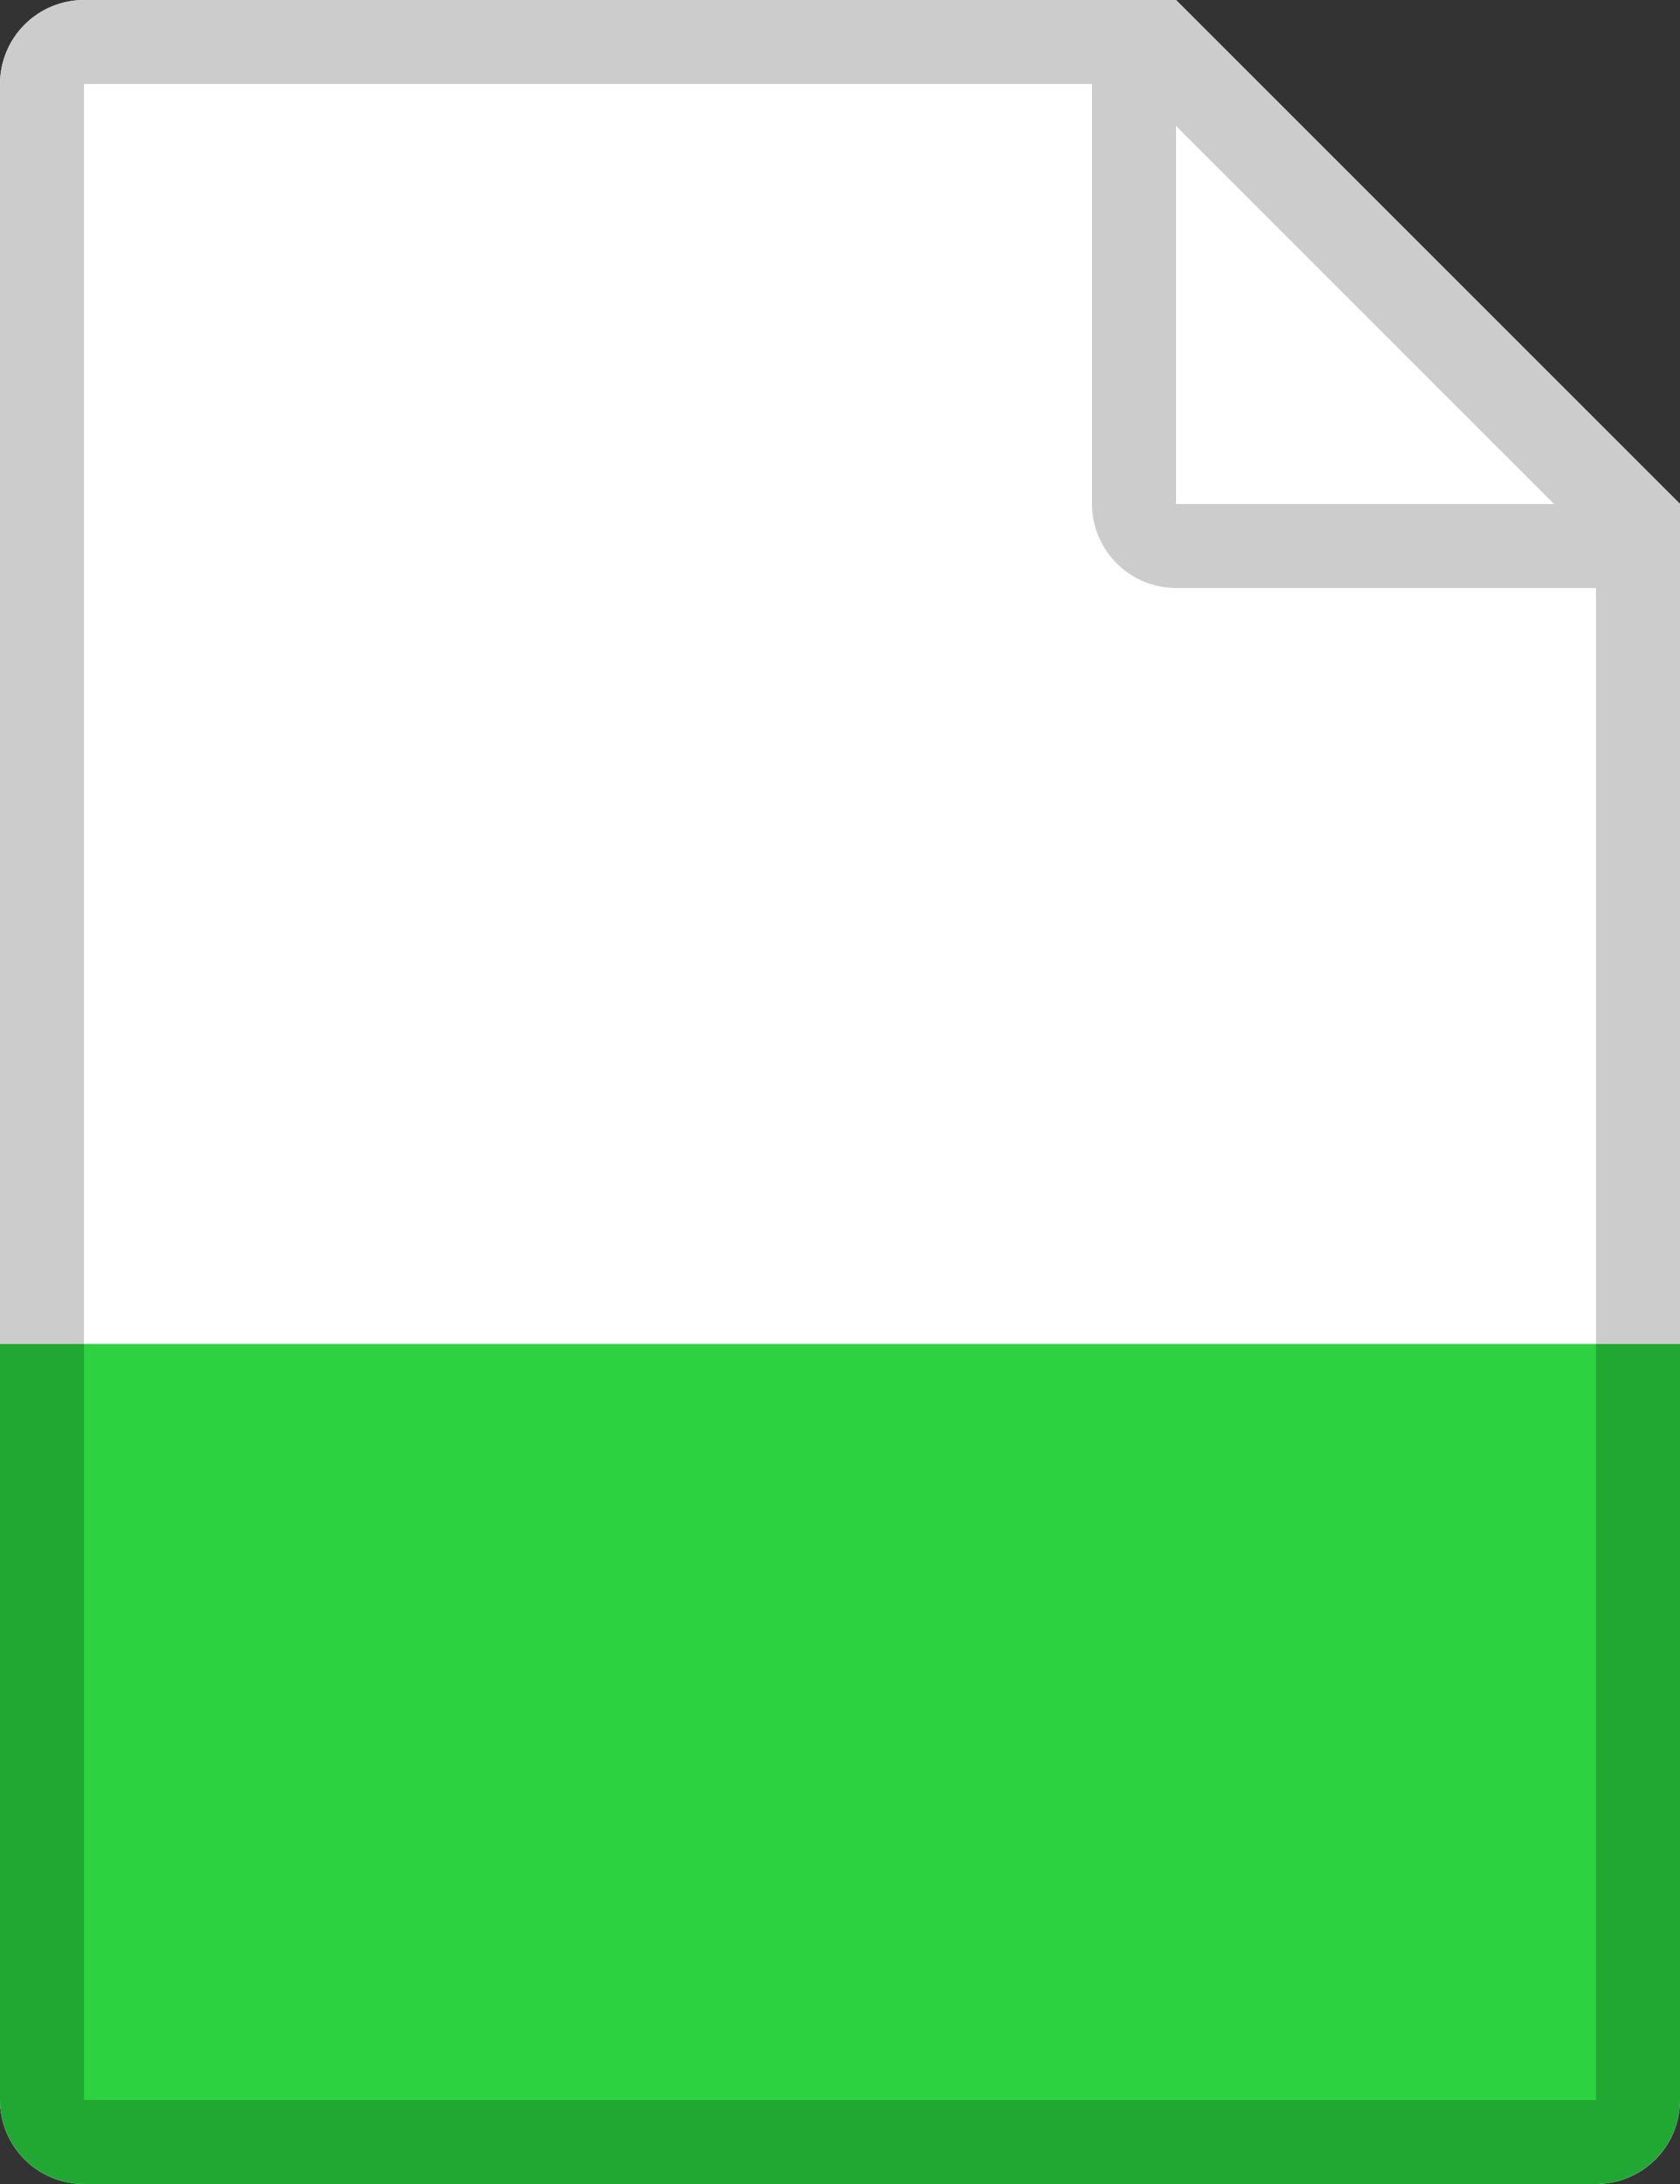 <?xml version="1.0" encoding="utf-8"?>
<!-- Generator: Adobe Illustrator 18.0.0, SVG Export Plug-In . SVG Version: 6.00 Build 0)  -->
<!DOCTYPE svg PUBLIC "-//W3C//DTD SVG 1.1//EN" "http://www.w3.org/Graphics/SVG/1.1/DTD/svg11.dtd">
<svg version="1.1" id="Layer_1" xmlns="http://www.w3.org/2000/svg" xmlns:xlink="http://www.w3.org/1999/xlink" x="0px" y="0px"
	 width="20px" height="26px" viewBox="0 0 20 26" enable-background="new 0 0 20 26" xml:space="preserve">
<rect x="0" y="0" width="20" height="26" fill="#333333" stroke="none"/>
<path fill="#FFFFFF" d="M14,0H1C0.448,0,0,0.448,0,1v24c0,0.552,0.448,1,1,1h18c0.552,0,1-0.448,1-1V6L14,0z"/>
<g>
	<polygon fill="none" points="14,6 18.5,6 14,1.5 	"/>
	<path fill="#CCCCCC" d="M0,25c0,0.552,0.448,1,1,1C0.45,26,0,25.55,0,25z"/>
	<path fill="#CCCCCC" d="M14,0H1C0.448,0,0,0.448,0,1v15h1V1h12v5c0,0.55,0.45,1,1,1h5v9h1V6L14,0z M14,6V1.5L18.5,6H14z"/>
	<path fill="#CCCCCC" d="M19,26c0.552,0,1-0.448,1-1C20,25.55,19.55,26,19,26z"/>
</g>
<rect x="1" y="16" fill="#2CD240" width="18" height="9"/>
<path fill="#21A833" d="M19,25H1v-9H0v9c0,0.55,0.45,1,1,1h18c0.55,0,1-0.45,1-1v-9h-1V25z"/>
</svg>
